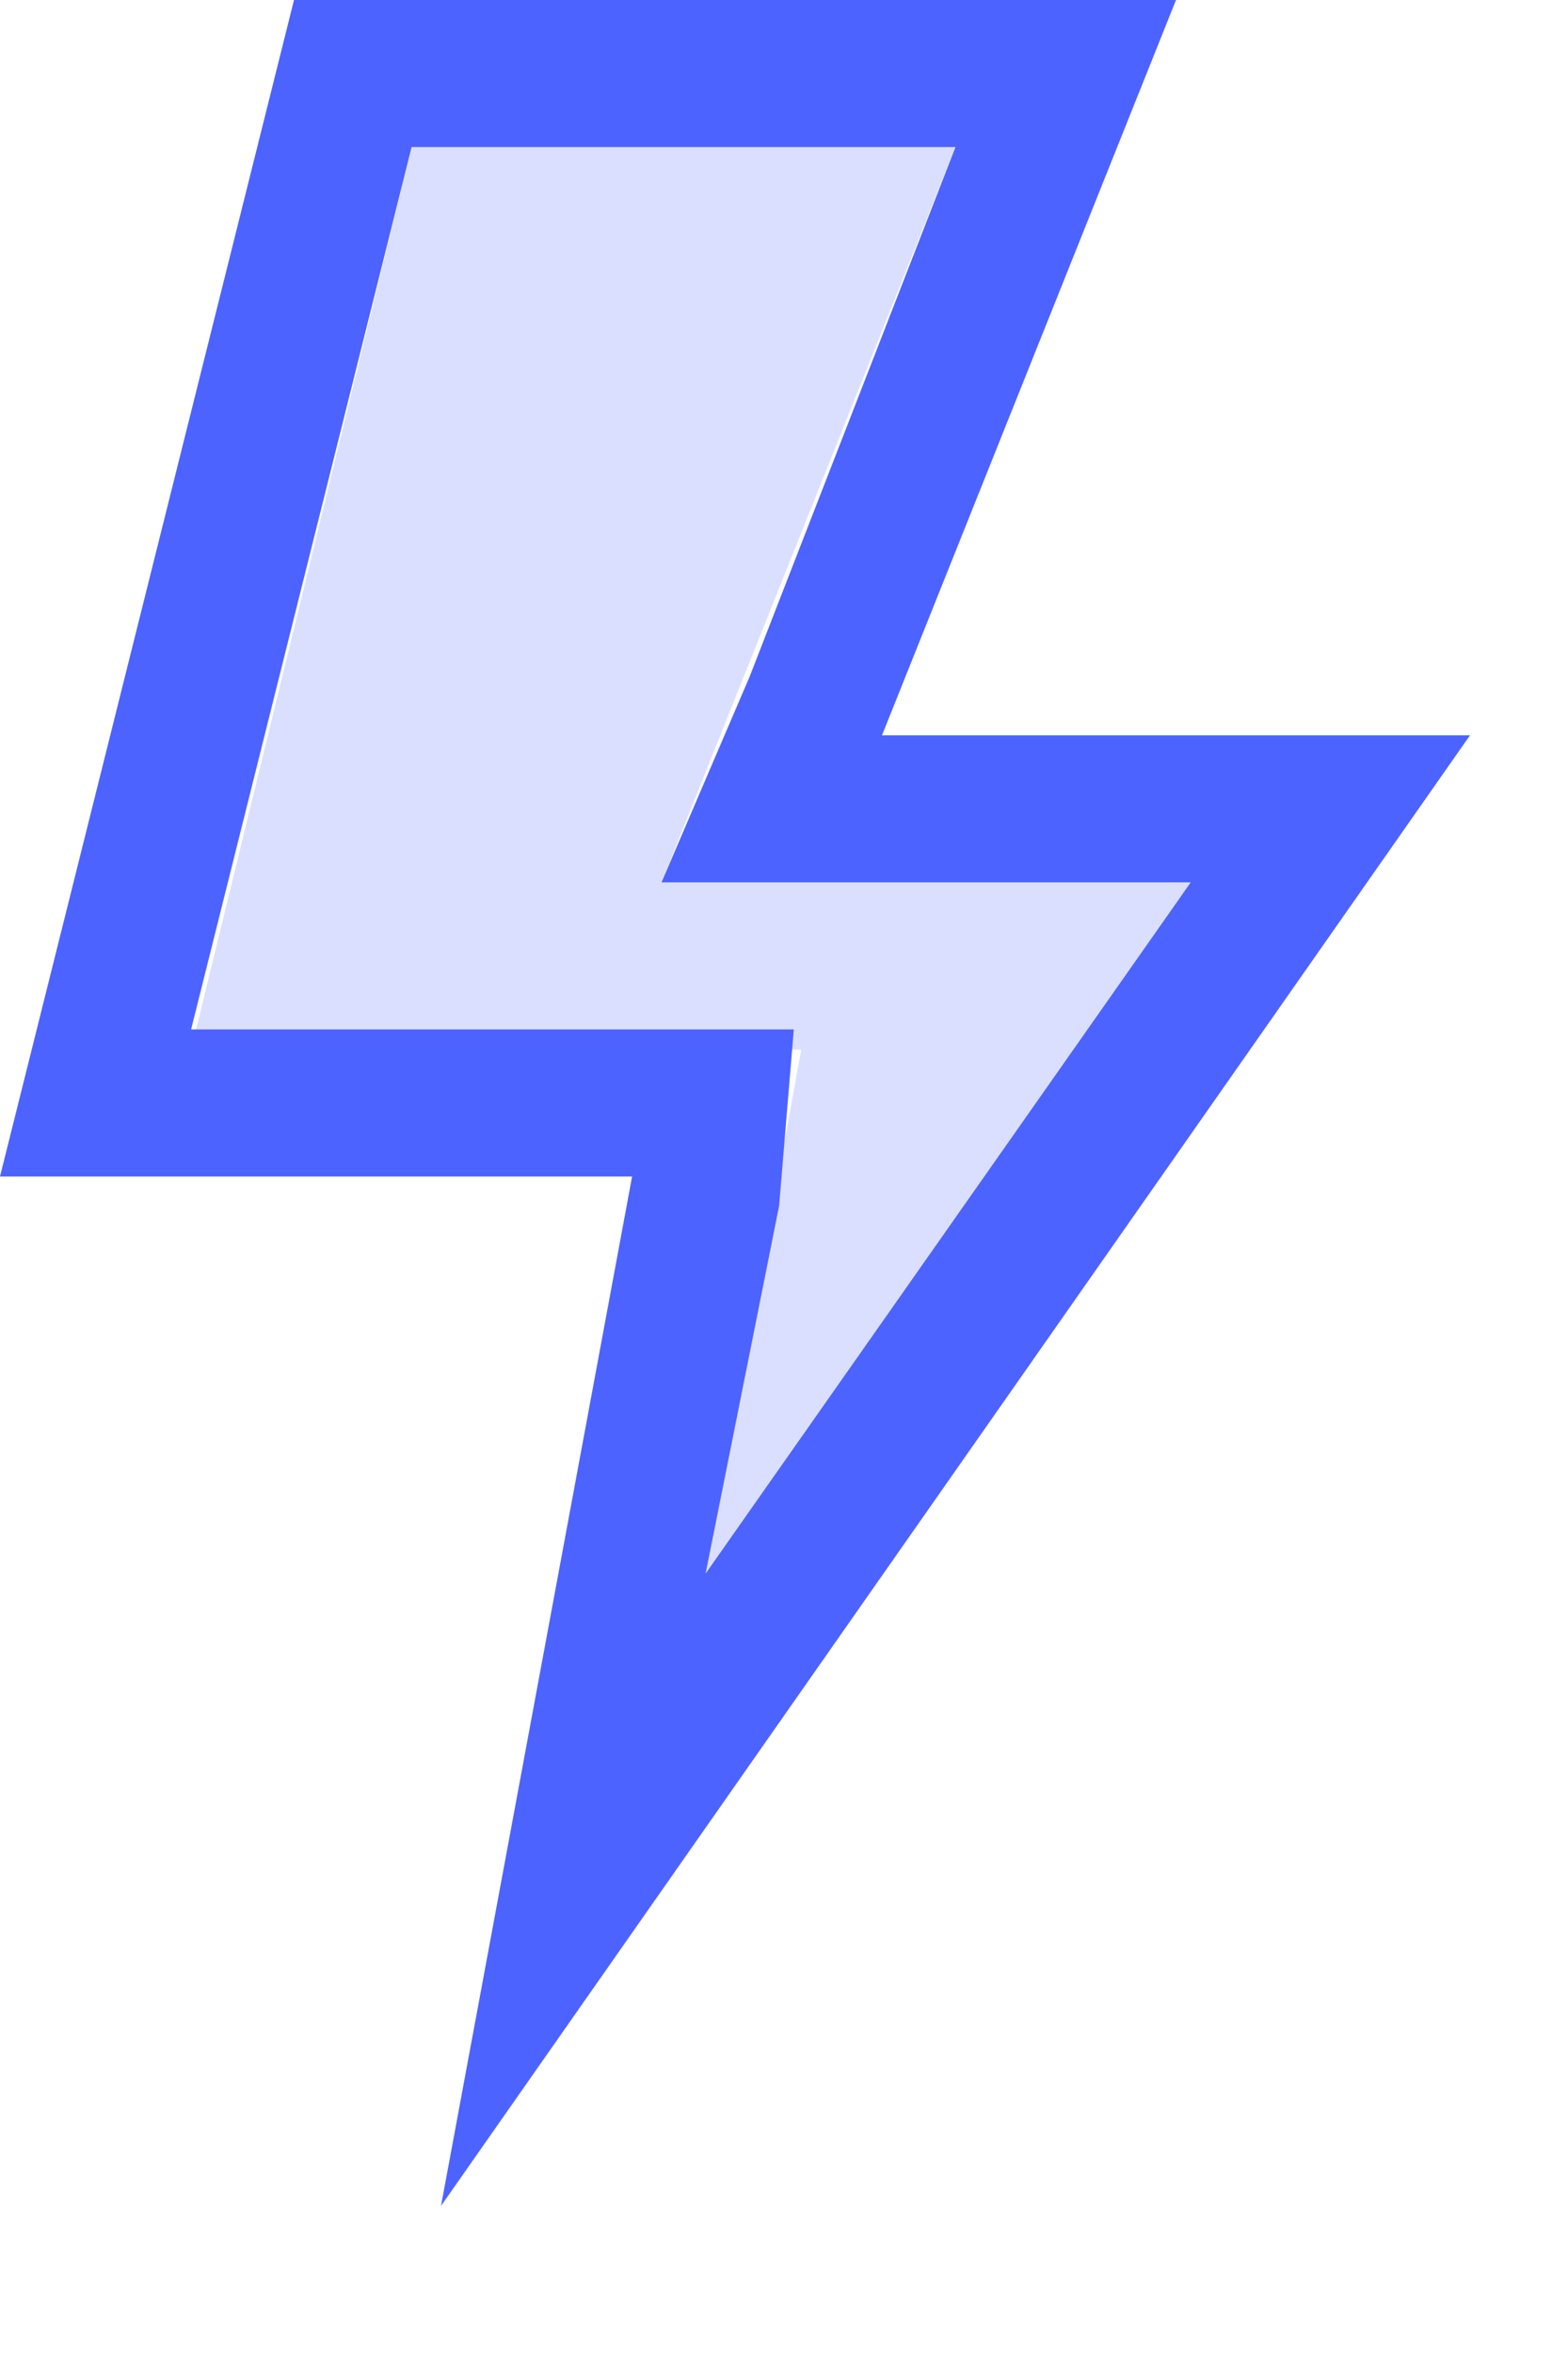 <svg xmlns="http://www.w3.org/2000/svg" width="8" height="12" viewBox="0 0 8 12">
  <g fill="#4D63FF" fill-rule="evenodd" transform="translate(-2)">
    <path fill-rule="nonzero" d="M6.875,0.75 L5.825,3.45 L5.375,4.5 L8.075,4.5 L5.6,8.025 L5.975,6.15 L6.05,5.25 L2.975,5.25 L4.1,0.75 L6.875,0.75 M8,0 L3.5,0 L2,6 L5.225,6 L4.25,11.25 L9.5,3.75 L6.5,3.75 L8,0 Z"/>
    <polygon fill-opacity=".2" points="4.1 .75 6.875 .75 5.375 4.5 8.075 4.5 5.6 8.025 6.088 5.353 2.975 5.353"/>
  </g>
</svg>
